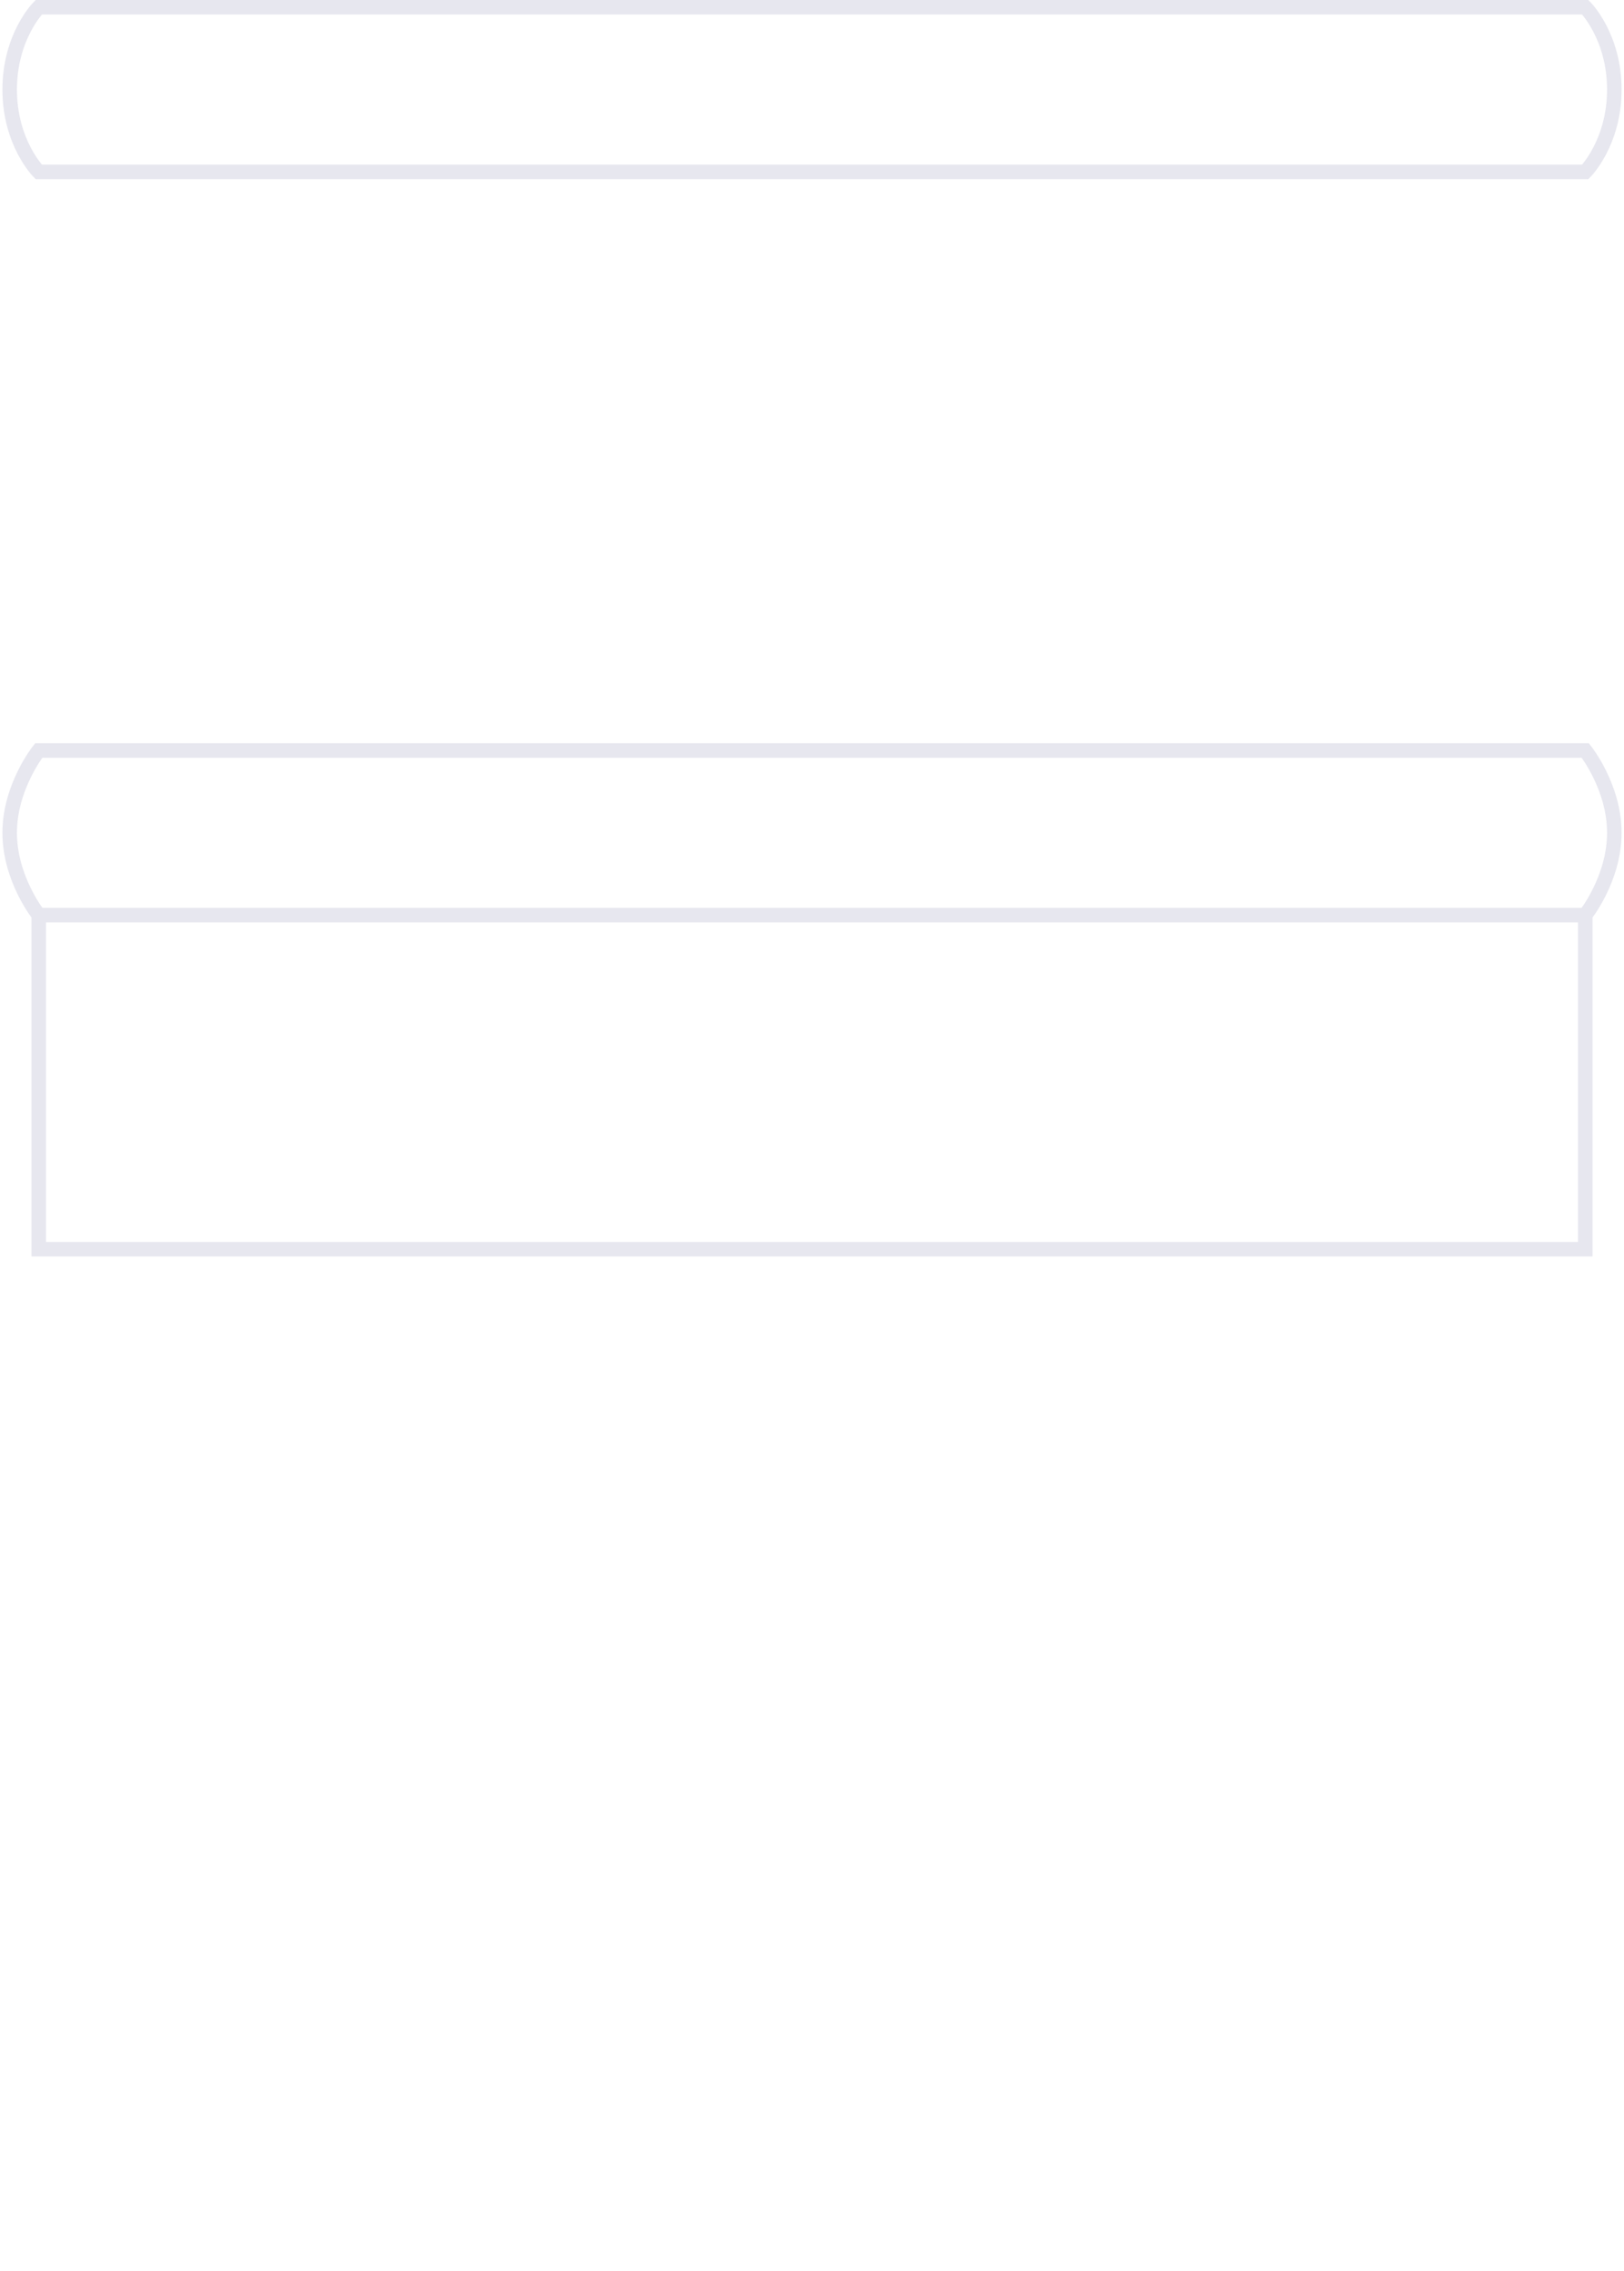 <svg clip-rule="evenodd" fill-rule="evenodd" viewBox="0 0 671 938" xmlns="http://www.w3.org/2000/svg"><path d="m16 378s-12-15-12-34 12-34 12-34h639s12 15 12 34-12 34-12 34zm0-375s-12 12-12 34 12 34 12 34h639s12-12 12-34-12-34-12-34zm0 375h639v138h-639z" fill="none" stroke="#e7e7ef" stroke-width="6"/></svg>
